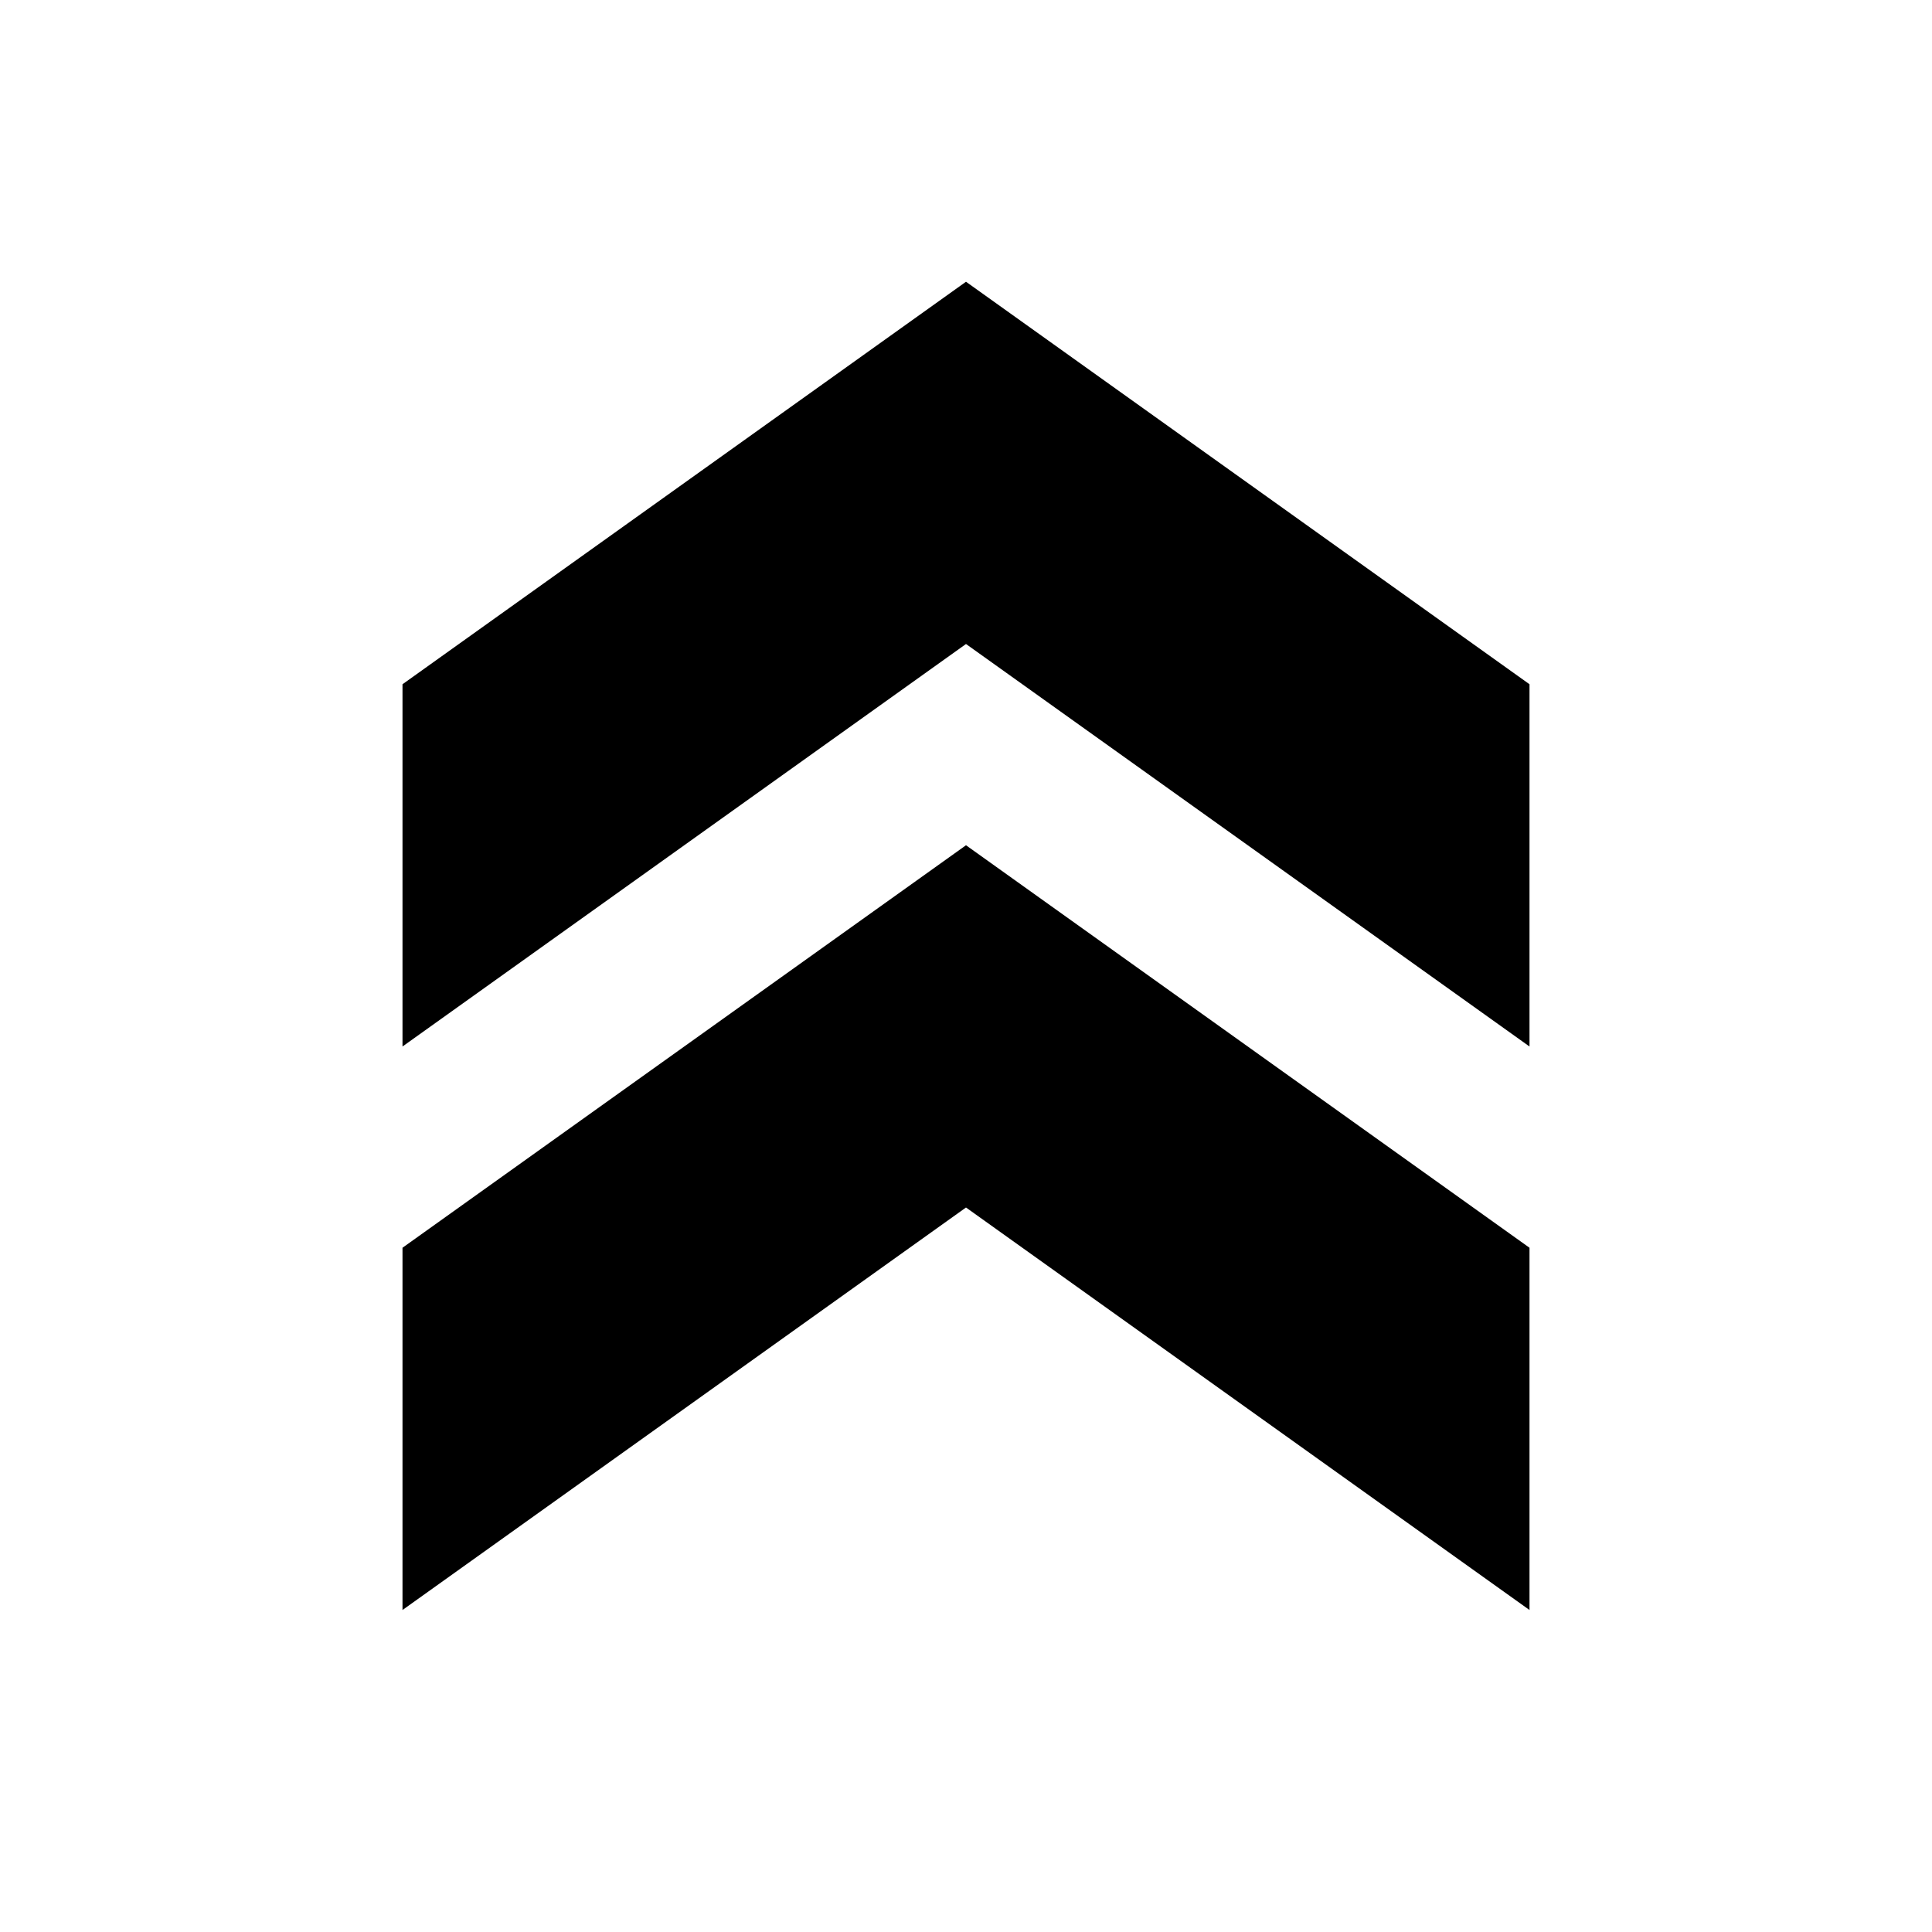 <?xml version="1.0" encoding="utf-8"?>
<!-- Generator: Adobe Illustrator 22.1.0, SVG Export Plug-In . SVG Version: 6.00 Build 0)  -->
<svg version="1.1" id="Layer_1" xmlns="http://www.w3.org/2000/svg" xmlns:xlink="http://www.w3.org/1999/xlink" x="0px" y="0px"
	 viewBox="0 0 24 24" style="enable-background:new 0 0 24 24;" xml:space="preserve">
<style type="text/css">
	.st0{fill:none;}
</style>
<g>
	<rect x="0" class="st0" width="24" height="24"/>
</g>
<g>
	<g>
		<polygon points="5,8.5 5,13 12,8 19,13 19,8.5 12,3.5 		"/>
		<polygon points="5,15.5 5,20 12,15 19,20 19,15.5 12,10.5 		"/>
	</g>
</g>
</svg>
